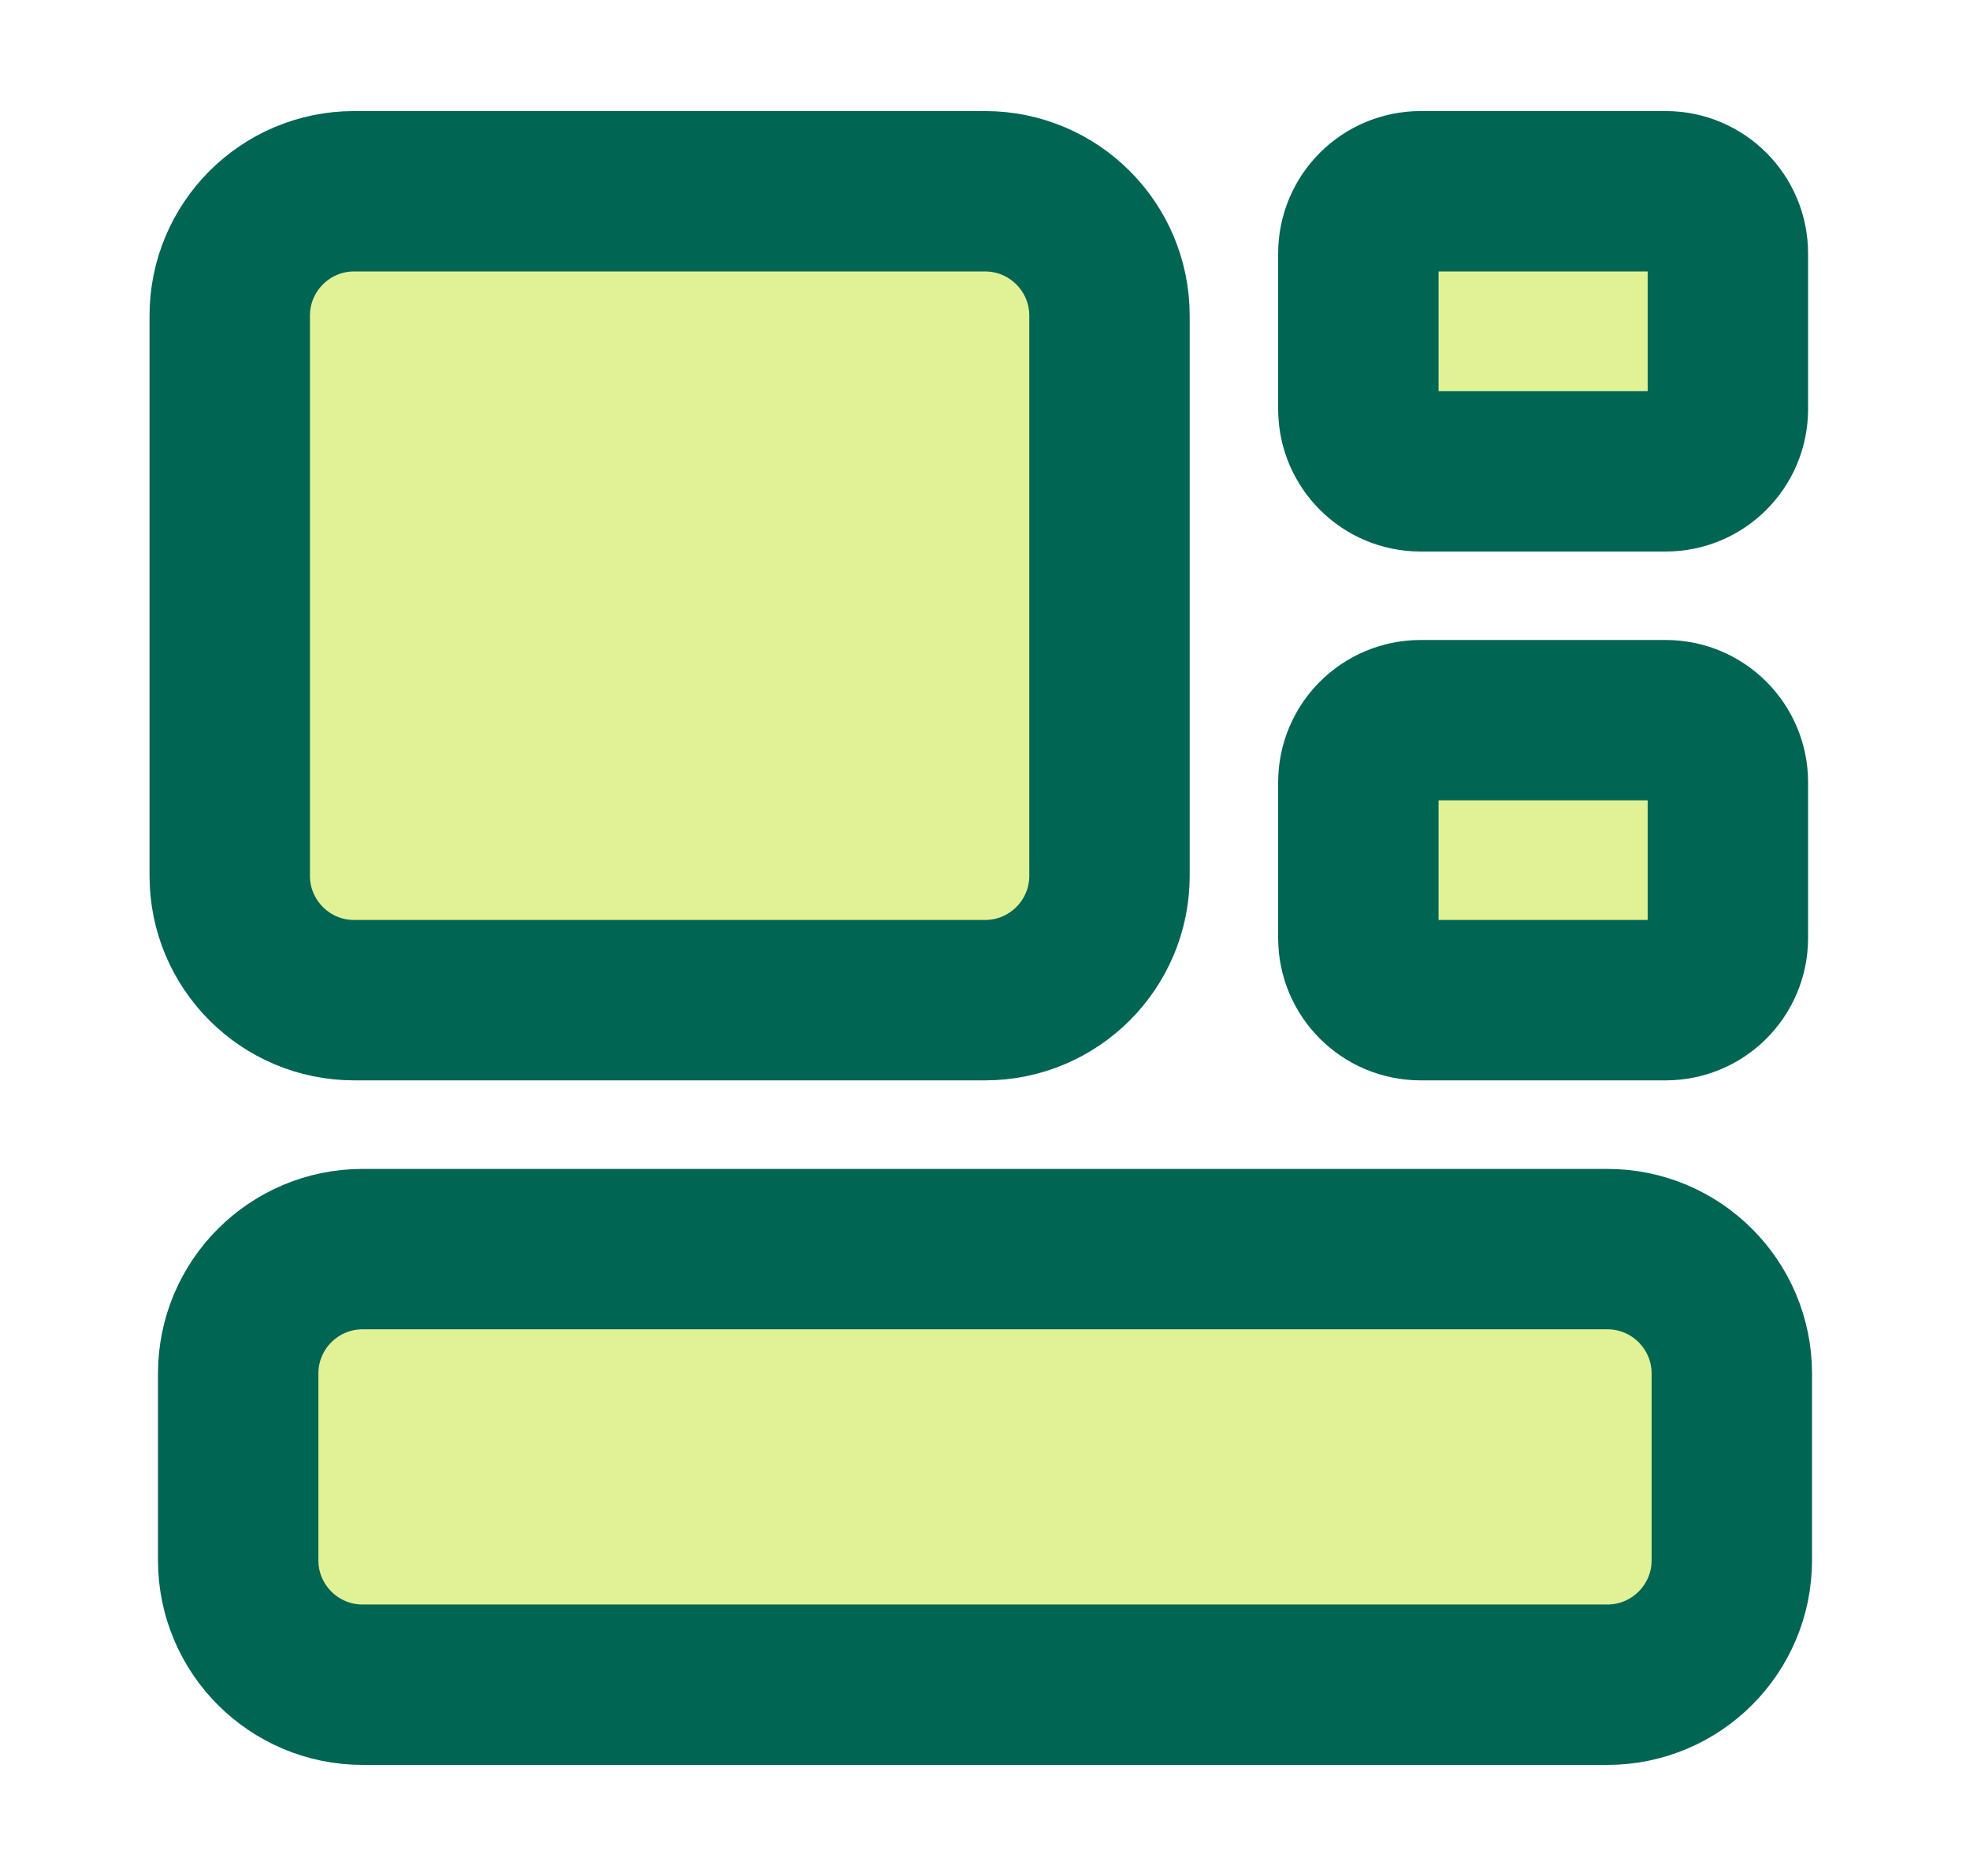 <svg width="21" height="20" viewBox="0 0 21 20" fill="none" xmlns="http://www.w3.org/2000/svg">
<path d="M17.134 13.317C17.867 13.317 18.461 13.911 18.461 14.644V16.634C18.461 17.367 17.867 17.961 17.134 17.961H3.866C3.133 17.961 2.539 17.367 2.539 16.634V14.644C2.539 13.911 3.133 13.317 3.866 13.317H17.134Z" fill="#E1F296"/>
<path d="M10.5 2.039C11.233 2.039 11.827 2.633 11.827 3.366V9.337C11.827 10.069 11.233 10.663 10.5 10.663H3.775C3.043 10.663 2.449 10.069 2.449 9.337L2.449 3.366C2.449 2.633 3.043 2.039 3.775 2.039H10.5Z" fill="#E1F296"/>
<path d="M17.756 2.039C18.122 2.039 18.419 2.336 18.419 2.703V4.361C18.419 4.728 18.122 5.025 17.756 5.025H15.144C14.777 5.025 14.48 4.728 14.48 4.361V2.703C14.48 2.336 14.777 2.039 15.144 2.039H17.756Z" fill="#E1F296"/>
<path d="M17.756 7.678C18.122 7.678 18.419 7.975 18.419 8.341V10C18.419 10.366 18.122 10.663 17.756 10.663H15.144C14.777 10.663 14.48 10.366 14.48 10V8.341C14.48 7.975 14.777 7.678 15.144 7.678H17.756Z" fill="#E1F296"/>
<path d="M17.134 13.317C17.867 13.317 18.461 13.911 18.461 14.644V16.634C18.461 17.367 17.867 17.961 17.134 17.961H3.866C3.133 17.961 2.539 17.367 2.539 16.634V14.644C2.539 13.911 3.133 13.317 3.866 13.317H17.134Z" stroke="#016553" stroke-width="1.71" stroke-linecap="round" stroke-linejoin="round"/>
<path d="M10.5 2.039C11.233 2.039 11.827 2.633 11.827 3.366V9.337C11.827 10.069 11.233 10.663 10.5 10.663H3.775C3.043 10.663 2.449 10.069 2.449 9.337L2.449 3.366C2.449 2.633 3.043 2.039 3.775 2.039H10.5Z" stroke="#016553" stroke-width="1.71" stroke-linecap="round" stroke-linejoin="round"/>
<path d="M17.756 2.039C18.122 2.039 18.419 2.336 18.419 2.703V4.361C18.419 4.728 18.122 5.025 17.756 5.025H15.144C14.777 5.025 14.48 4.728 14.48 4.361V2.703C14.48 2.336 14.777 2.039 15.144 2.039H17.756Z" stroke="#016553" stroke-width="1.71" stroke-linecap="round" stroke-linejoin="round"/>
<path d="M17.756 7.678C18.122 7.678 18.419 7.975 18.419 8.341V10C18.419 10.366 18.122 10.663 17.756 10.663H15.144C14.777 10.663 14.48 10.366 14.48 10V8.341C14.48 7.975 14.777 7.678 15.144 7.678H17.756Z" stroke="#016553" stroke-width="1.71" stroke-linecap="round" stroke-linejoin="round"/>
</svg>
